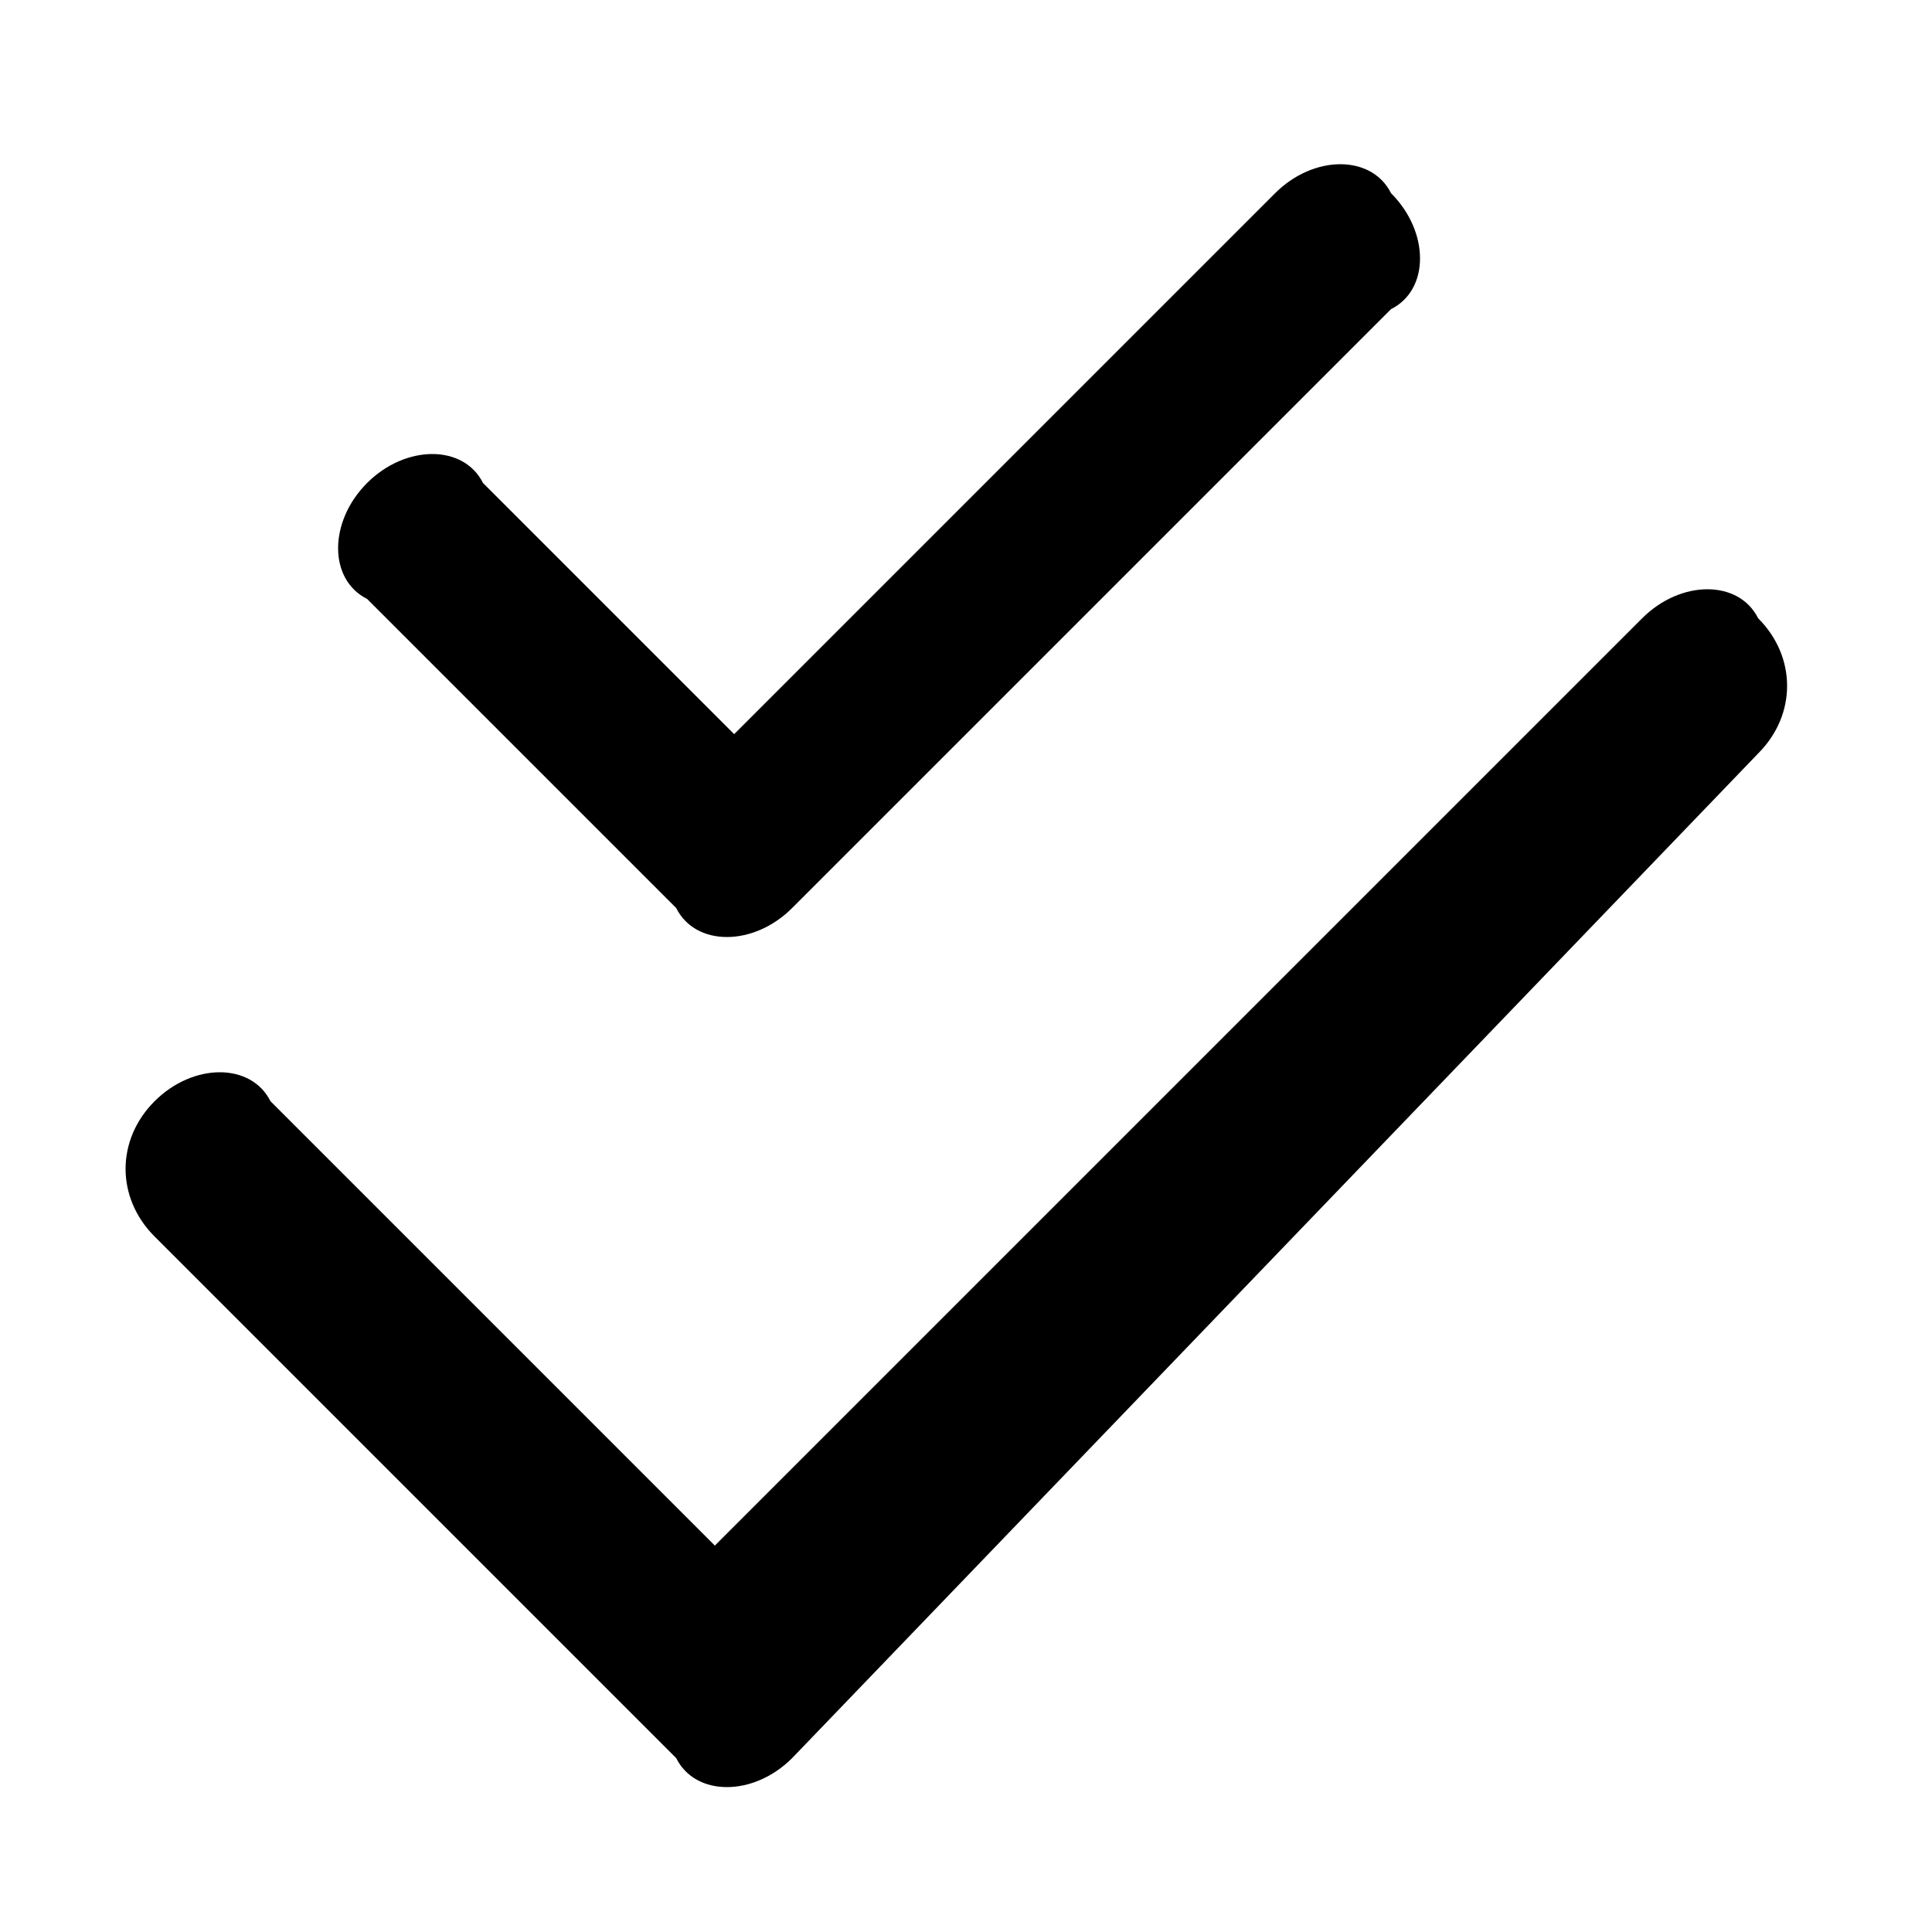 <svg xmlns="http://www.w3.org/2000/svg" viewBox="0 0 10 10">
<path d="M4.1,4.7c-0.2,0.2-0.5,0.2-0.6,0L1.9,3.1C1.7,3,1.7,2.7,1.9,2.5c0.2-0.2,0.5-0.2,0.6,0l1.3,1.3l2.8-2.8c0.2-0.2,0.5-0.2,0.6,0c0.2,0.2,0.2,0.5,0,0.6L4.1,4.7z M4.1,9.1c-0.2,0.2-0.5,0.2-0.6,0L0.8,6.4c-0.2-0.2-0.2-0.5,0-0.7c0.2-0.2,0.5-0.2,0.6,0l2.3,2.3l4.8-4.8c0.2-0.2,0.5-0.2,0.6,0c0.2,0.2,0.2,0.5,0,0.7L4.1,9.1z"/>
</svg>
